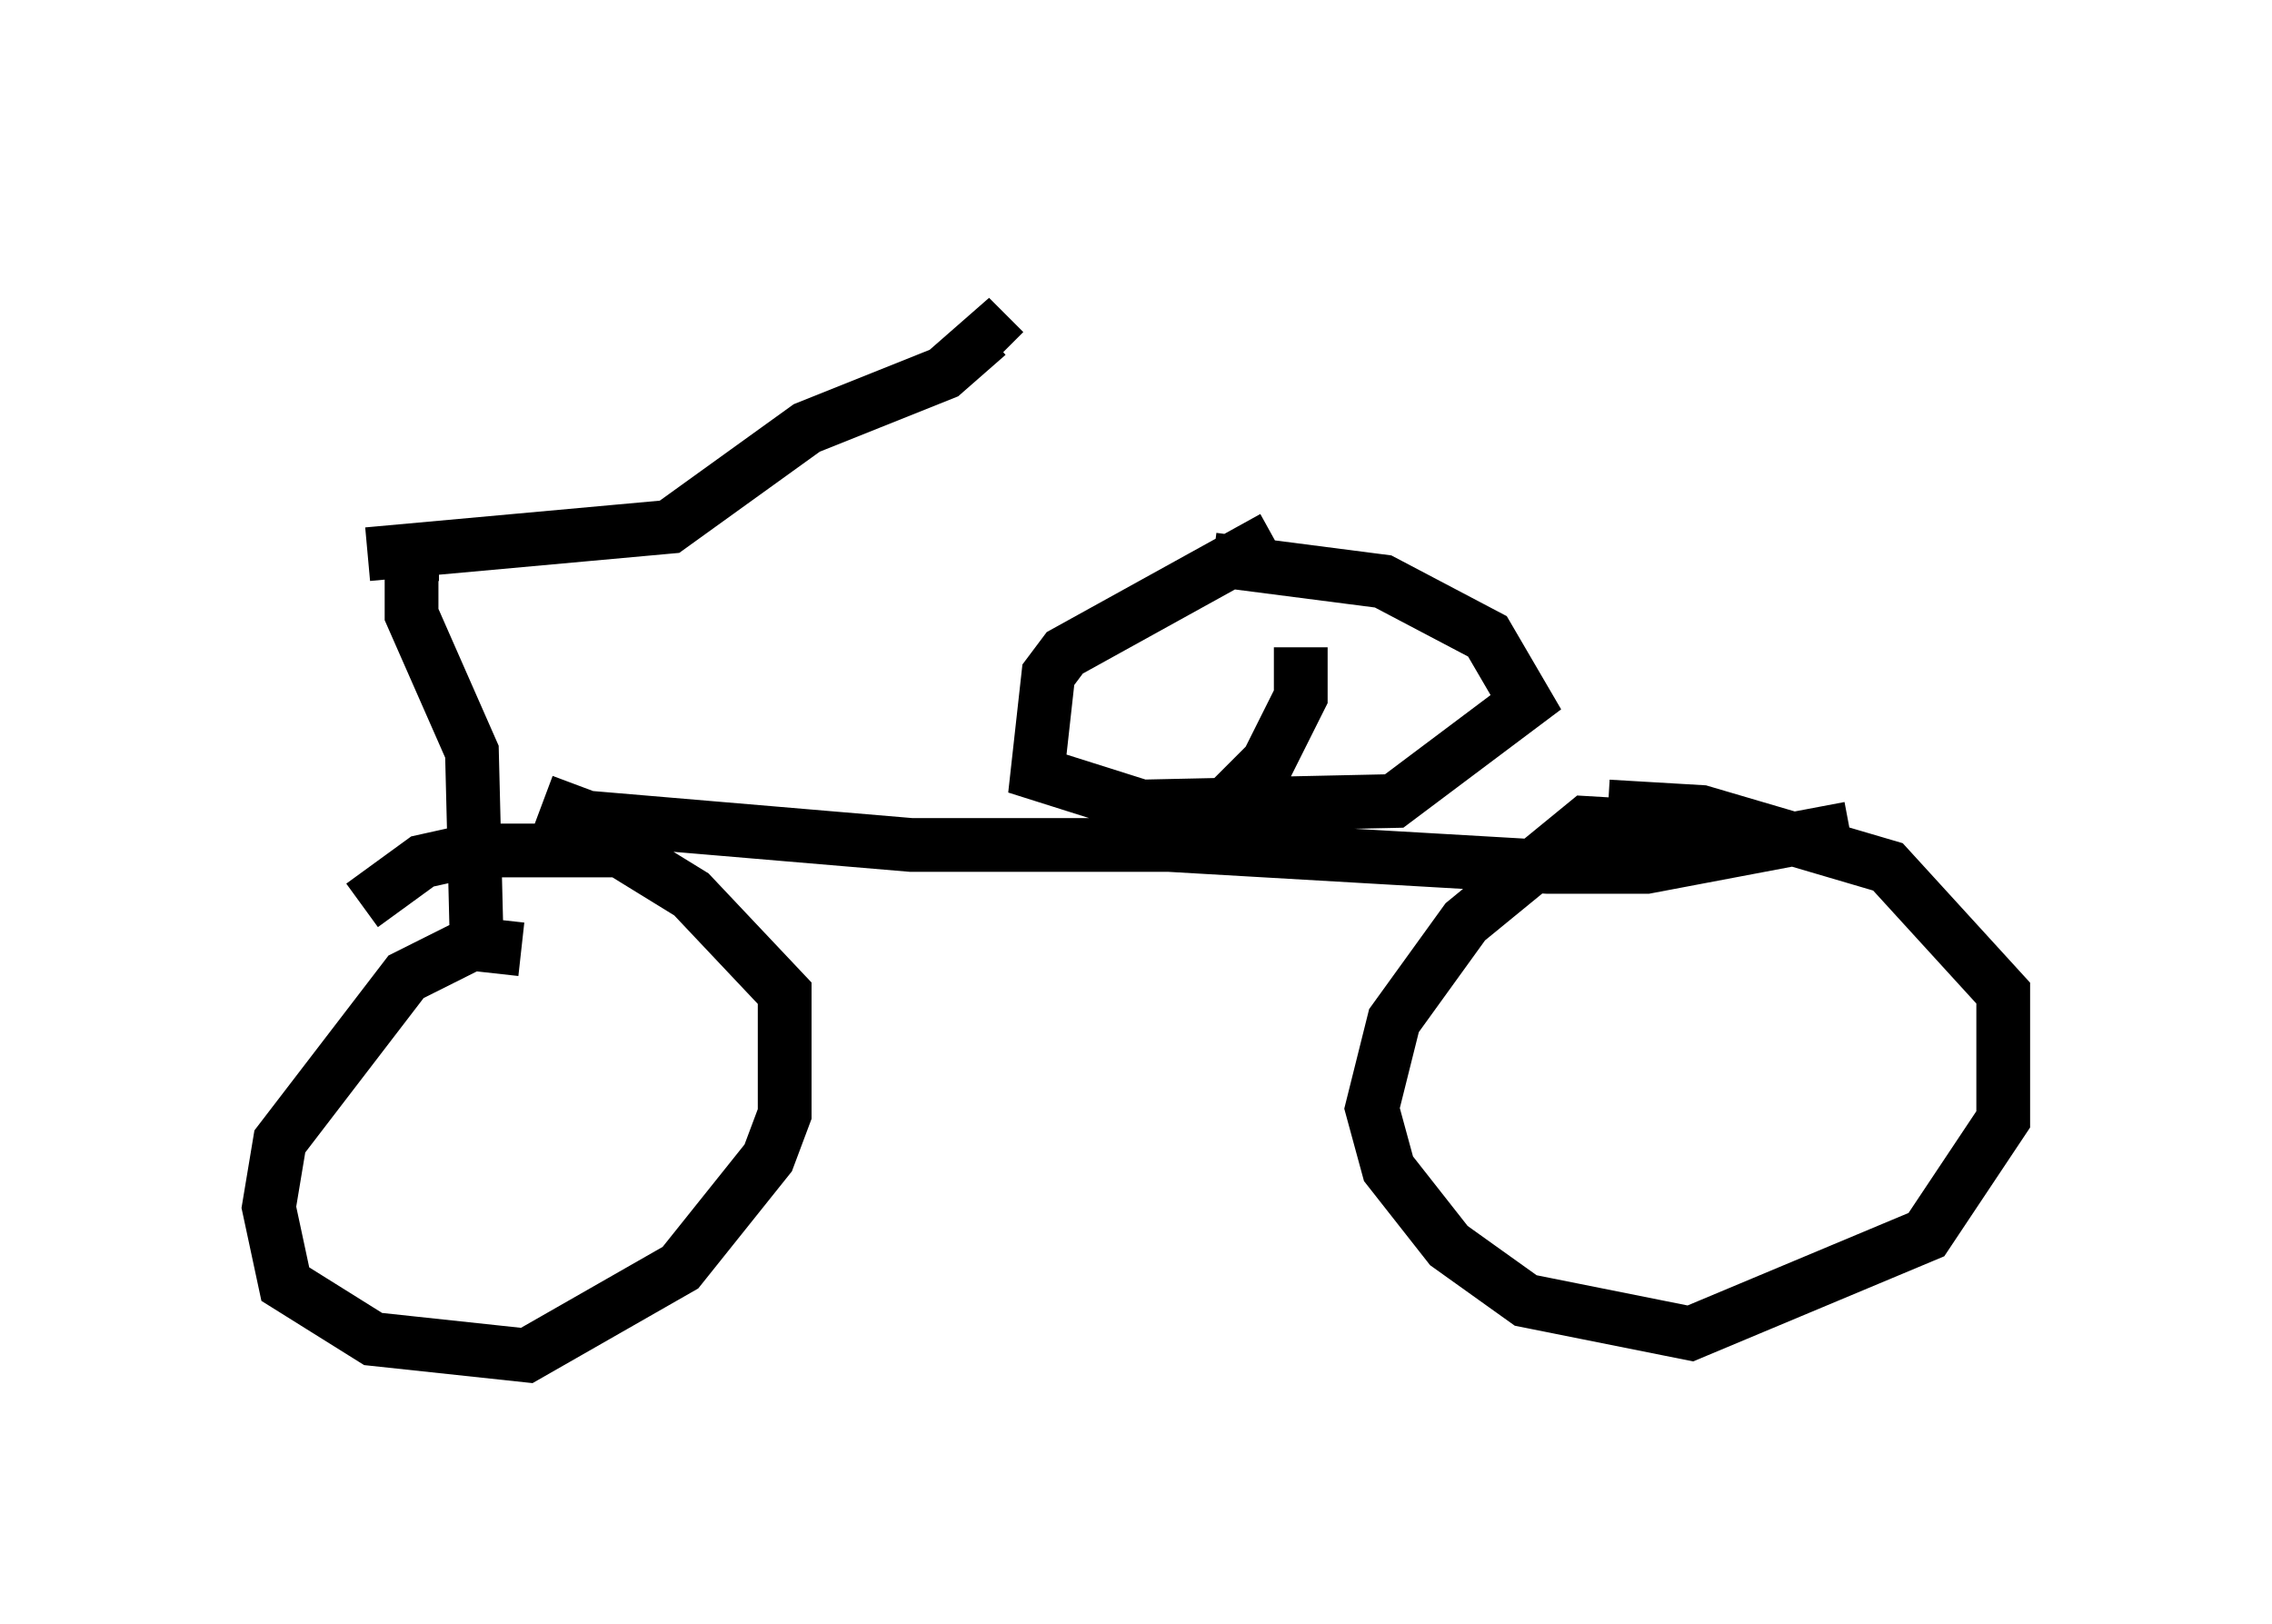 <?xml version="1.0" encoding="utf-8" ?>
<svg baseProfile="full" height="30.213" version="1.1" width="42.259" xmlns="http://www.w3.org/2000/svg" xmlns:ev="http://www.w3.org/2001/xml-events" xmlns:xlink="http://www.w3.org/1999/xlink"><defs /><rect fill="white" height="30.213" width="42.259" x="0" y="0" /><path d="M8.369, 5 m-1.531, 5.308 l5.615, -0.51 2.552, -1.838 l2.552, -1.021 0.817, -0.715 l0.306, 0.306 m-10.515, 3.777 l-0.51, 0.0 0.0, 1.123 l1.123, 2.552 0.102, 4.083 m0.817, -0.408 l-0.919, -0.102 -1.225, 0.613 l-2.348, 3.063 -0.204, 1.225 l0.306, 1.429 1.633, 1.021 l2.858, 0.306 2.858, -1.633 l1.633, -2.042 0.306, -0.817 l0.0, -2.246 -1.735, -1.838 l-1.327, -0.817 -2.756, 0.0 l-0.919, 0.204 -1.123, 0.817 m3.369, -1.94 l0.817, 0.306 6.023, 0.51 l4.798, 0.0 7.044, 0.408 l1.838, 0.0 3.777, -0.715 m-3.165, 0.0 l-1.735, -0.102 -2.246, 1.838 l-1.327, 1.838 -0.408, 1.633 l0.306, 1.123 1.123, 1.429 l1.429, 1.021 3.063, 0.613 l4.39, -1.838 1.429, -2.144 l0.0, -2.348 -2.144, -2.348 l-3.471, -1.021 -1.735, -0.102 m-8.269, 0.51 l1.123, -0.51 0.817, -0.817 l0.613, -1.225 0.0, -0.919 m-0.51, -2.042 l-3.879, 2.144 -0.306, 0.408 l-0.204, 1.838 1.94, 0.613 l4.696, -0.102 2.45, -1.838 l-0.715, -1.225 -1.94, -1.021 l-3.165, -0.408 " fill="none" stroke="black" stroke-width="1" /></svg>